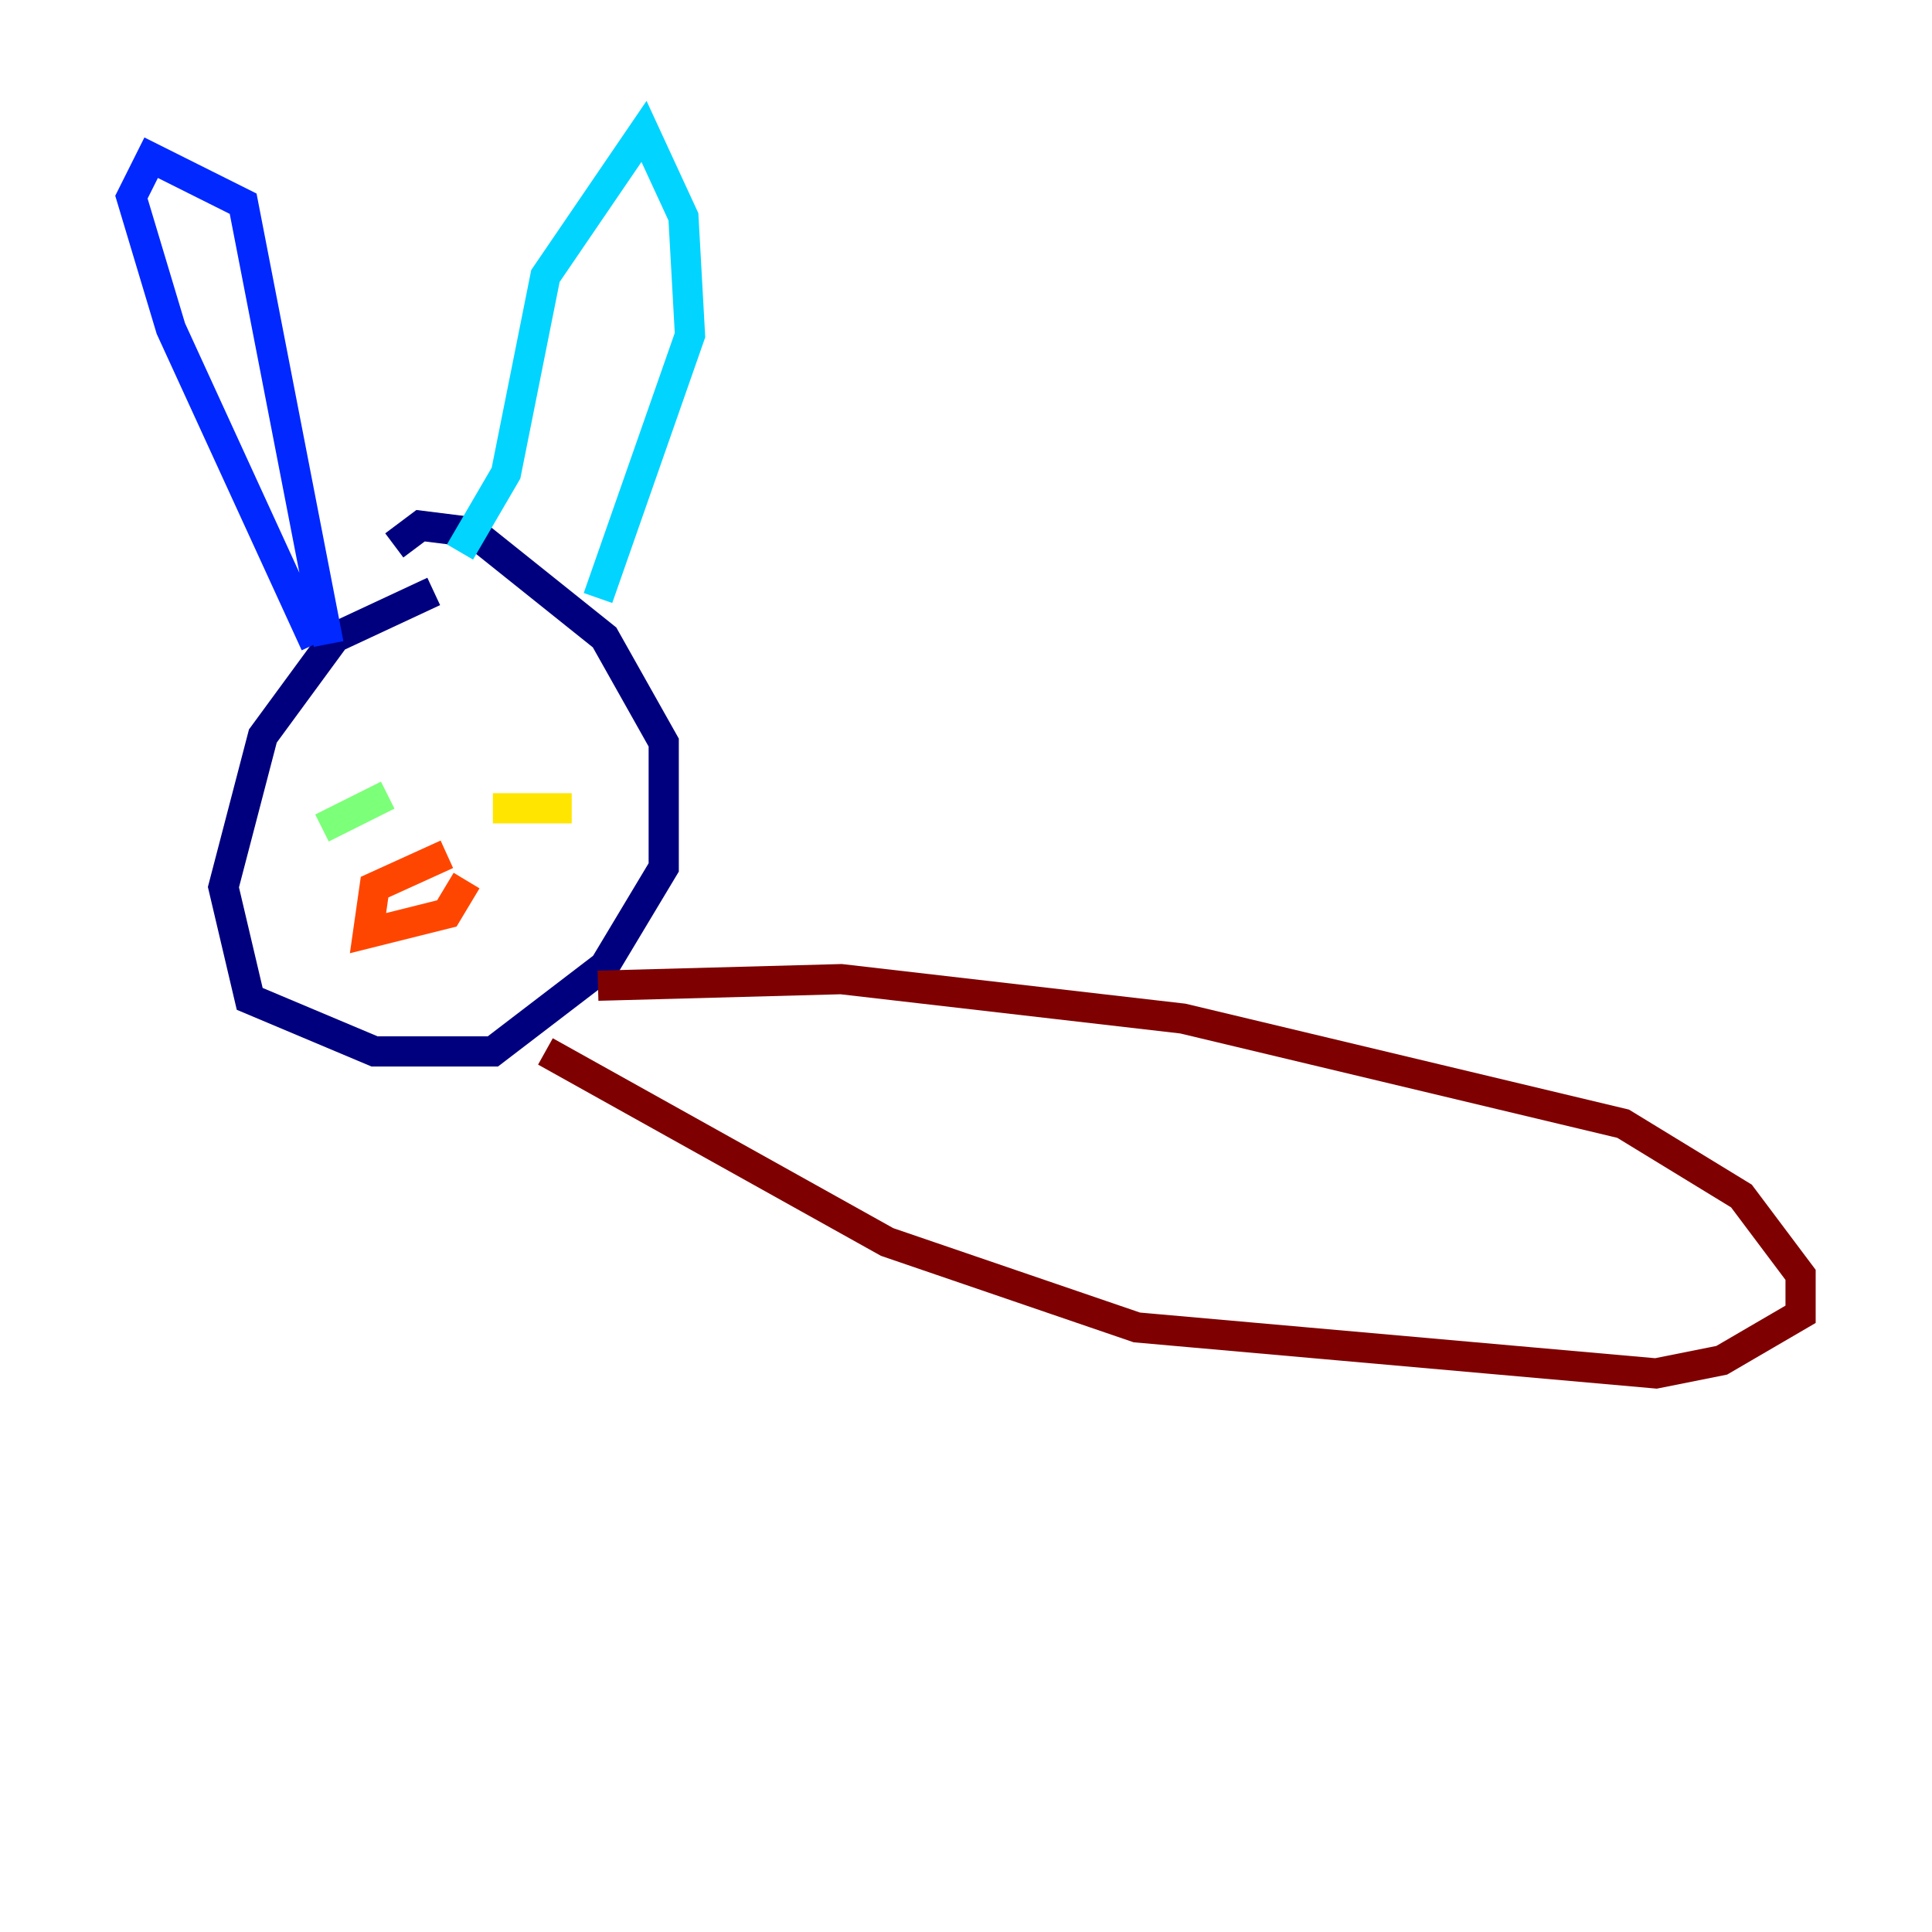 <?xml version="1.0" encoding="utf-8" ?>
<svg baseProfile="tiny" height="128" version="1.2" viewBox="0,0,128,128" width="128" xmlns="http://www.w3.org/2000/svg" xmlns:ev="http://www.w3.org/2001/xml-events" xmlns:xlink="http://www.w3.org/1999/xlink"><defs /><polyline fill="none" points="28.735,39.184 22.204,42.231 17.415,48.762 14.803,58.776 16.544,66.177 24.816,69.66 32.653,69.66 40.054,64.0 43.973,57.469 43.973,49.197 40.054,42.231 31.347,35.265 27.864,34.83 26.122,36.136" stroke="#00007f" stroke-width="2" /><polyline fill="none" points="20.898,42.667 11.32,21.769 8.707,13.061 10.014,10.449 16.109,13.497 21.769,42.667" stroke="#0028ff" stroke-width="2" /><polyline fill="none" points="30.476,36.571 33.524,31.347 36.136,18.286 42.667,8.707 45.279,14.367 45.714,22.204 39.619,39.619" stroke="#00d4ff" stroke-width="2" /><polyline fill="none" points="25.687,52.68 21.333,54.857" stroke="#7cff79" stroke-width="2" /><polyline fill="none" points="32.653,53.551 37.878,53.551" stroke="#ffe500" stroke-width="2" /><polyline fill="none" points="29.605,56.599 24.816,58.776 24.381,61.823 29.605,60.517 30.912,58.34" stroke="#ff4600" stroke-width="2" /><polyline fill="none" points="39.619,65.306 55.728,64.871 78.367,67.483 107.537,74.449 115.374,79.238 119.293,84.463 119.293,87.075 114.068,90.122 109.714,90.993 75.32,87.946 58.776,82.286 36.136,69.66" stroke="#7f0000" stroke-width="2" /></svg>